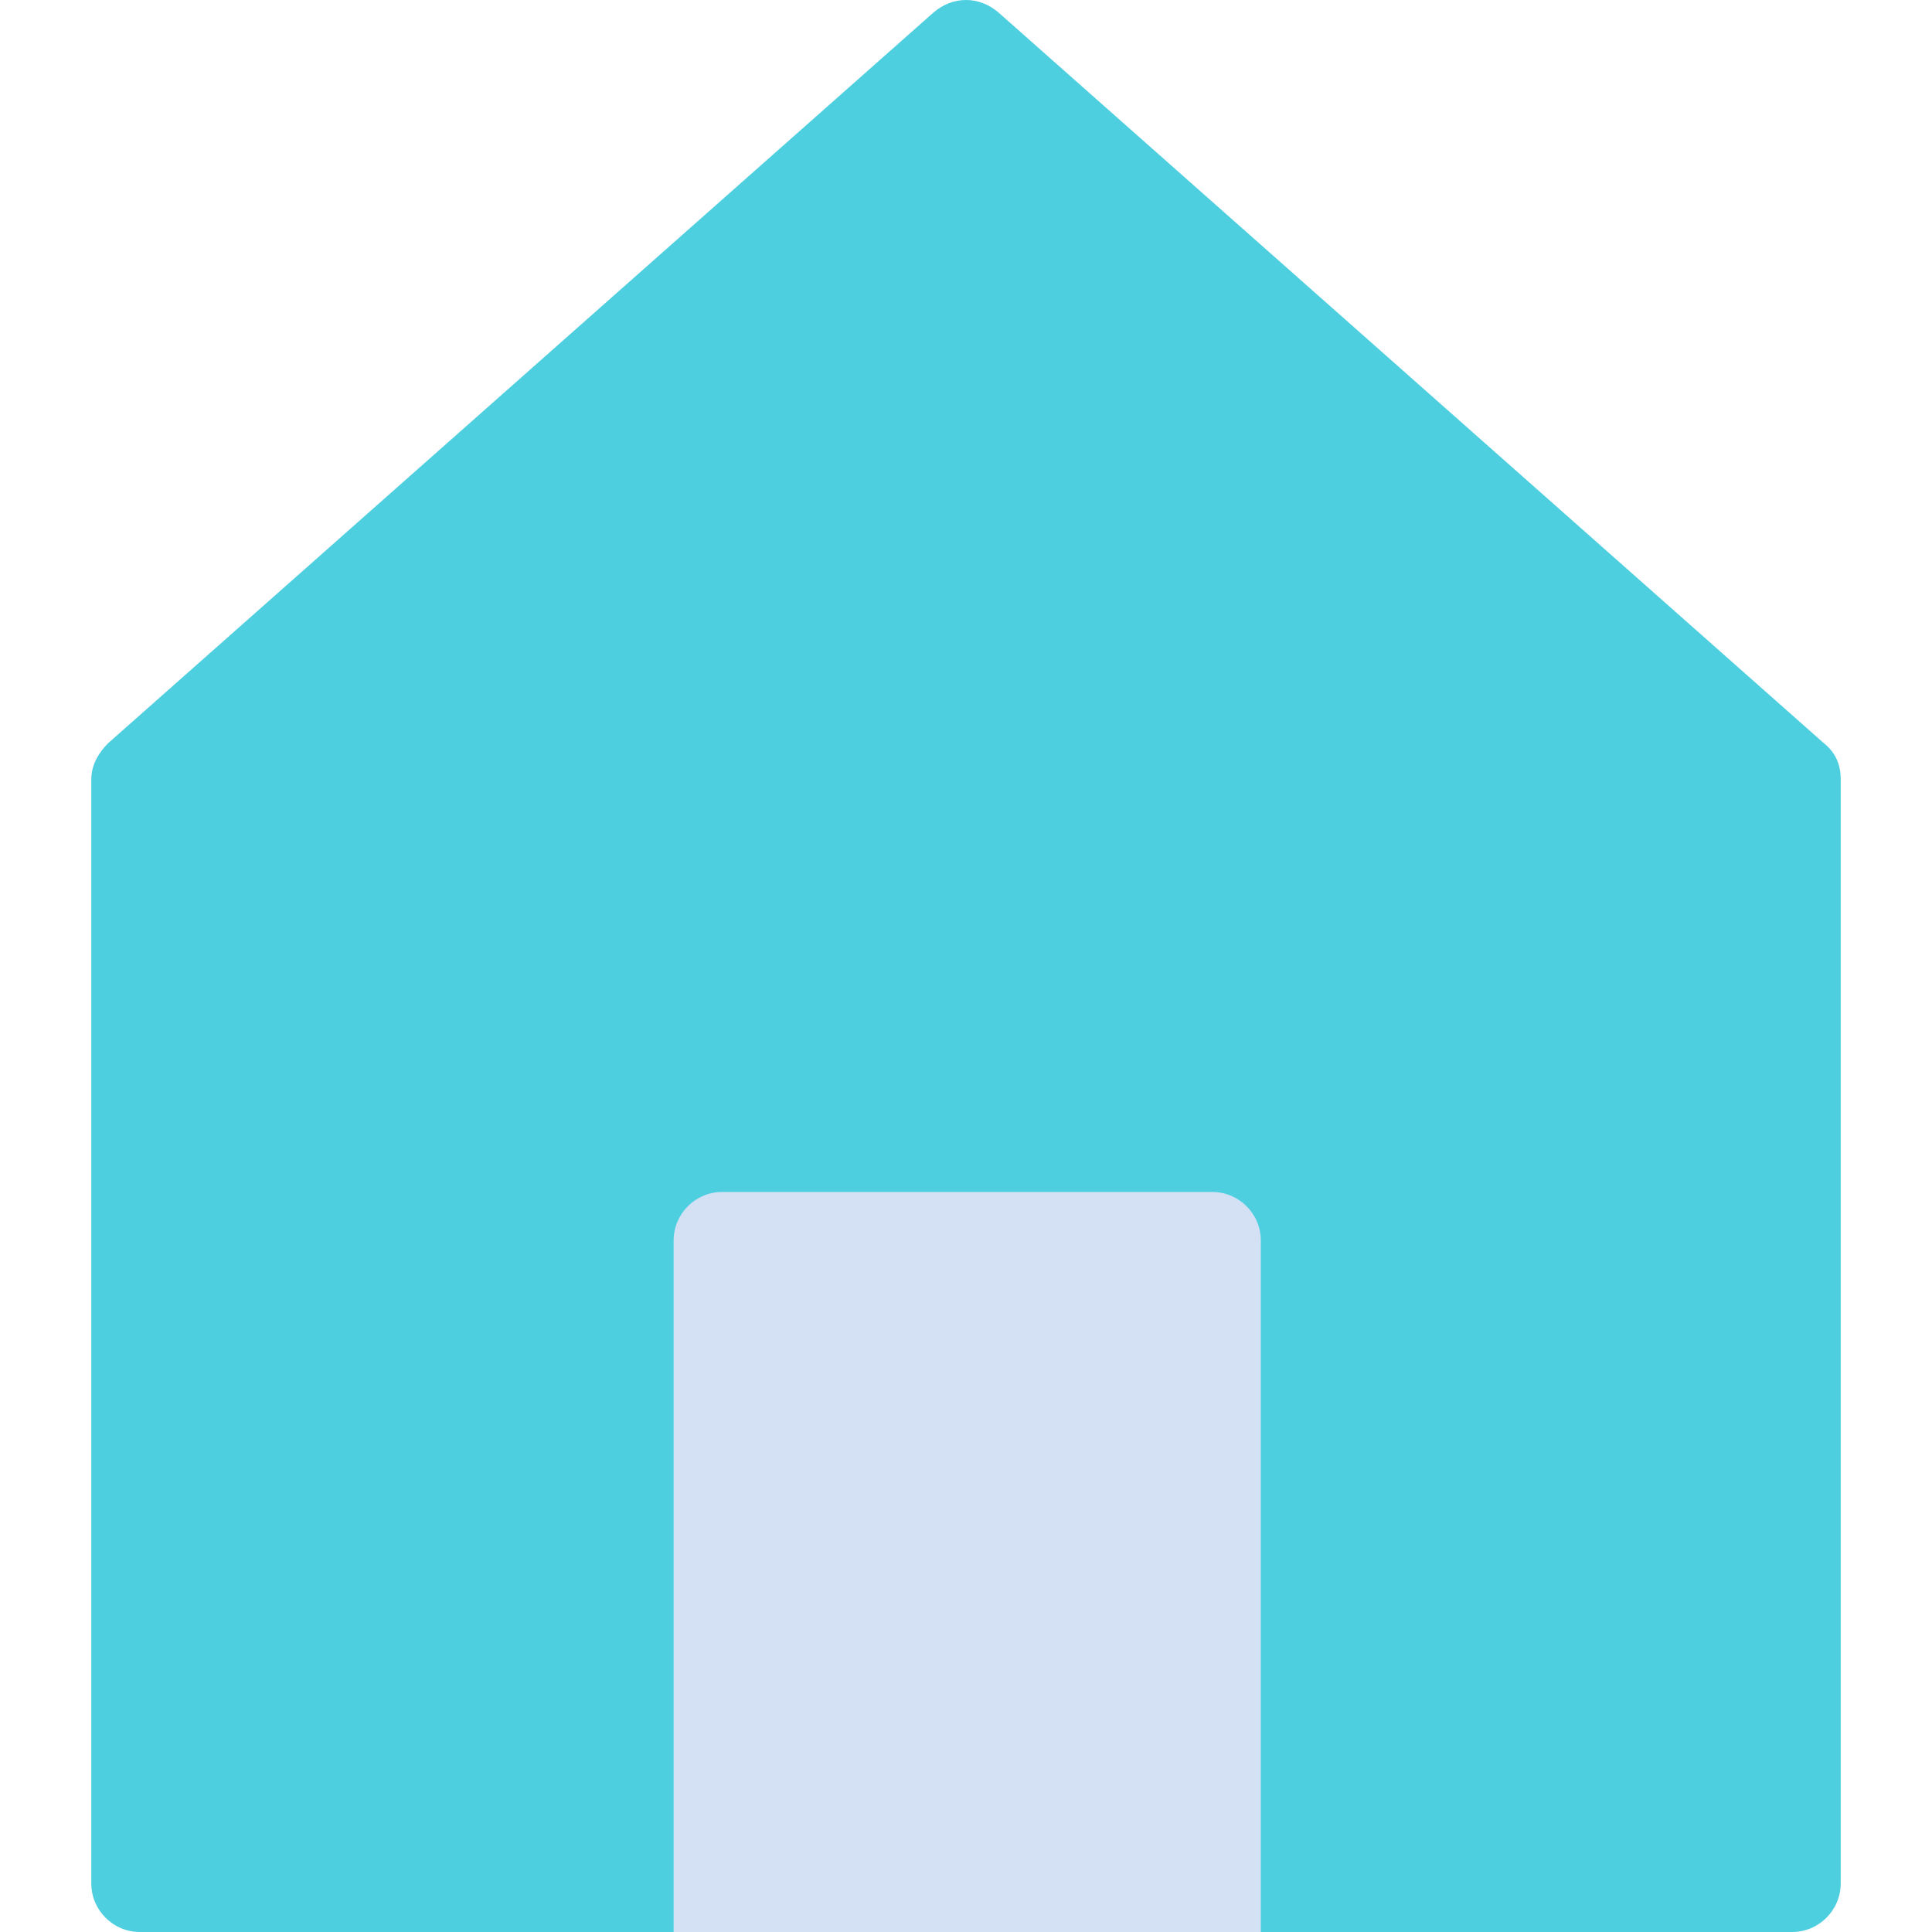 <?xml version="1.0" encoding="iso-8859-1"?>
<!-- Generator: Adobe Illustrator 19.0.0, SVG Export Plug-In . SVG Version: 6.00 Build 0)  -->
<svg version="1.1" id="Capa_1" xmlns="http://www.w3.org/2000/svg" xmlns:xlink="http://www.w3.org/1999/xlink" x="0px" y="0px"
	 viewBox="0 0 416 416" style="enable-background:new 0 0 416 416;" xml:space="preserve">
<path style="fill:#4DCFE0;" d="M392.686,160L215.053,2.743c-4.18-3.657-9.927-3.657-14.106,0L23.314,160
	c-2.09,2.09-3.657,4.702-3.657,7.837v237.714c0,5.747,4.702,10.449,10.449,10.449h119.641V272.327
	c0-5.747,4.702-10.449,10.449-10.449h95.086c5.747,0,10.449,4.702,10.449,10.449V416h120.163c5.747,0,10.449-4.702,10.449-10.449
	V167.837C396.343,164.702,395.298,162.09,392.686,160z"/>
<path style="fill:#D4E1F4;" d="M261.029,256.653H155.494c-5.747,0-10.449,4.702-10.449,10.449V416h126.433V267.102
	C271.478,261.355,266.776,256.653,261.029,256.653z"/>
<g>
</g>
<g>
</g>
<g>
</g>
<g>
</g>
<g>
</g>
<g>
</g>
<g>
</g>
<g>
</g>
<g>
</g>
<g>
</g>
<g>
</g>
<g>
</g>
<g>
</g>
<g>
</g>
<g>
</g>
</svg>
